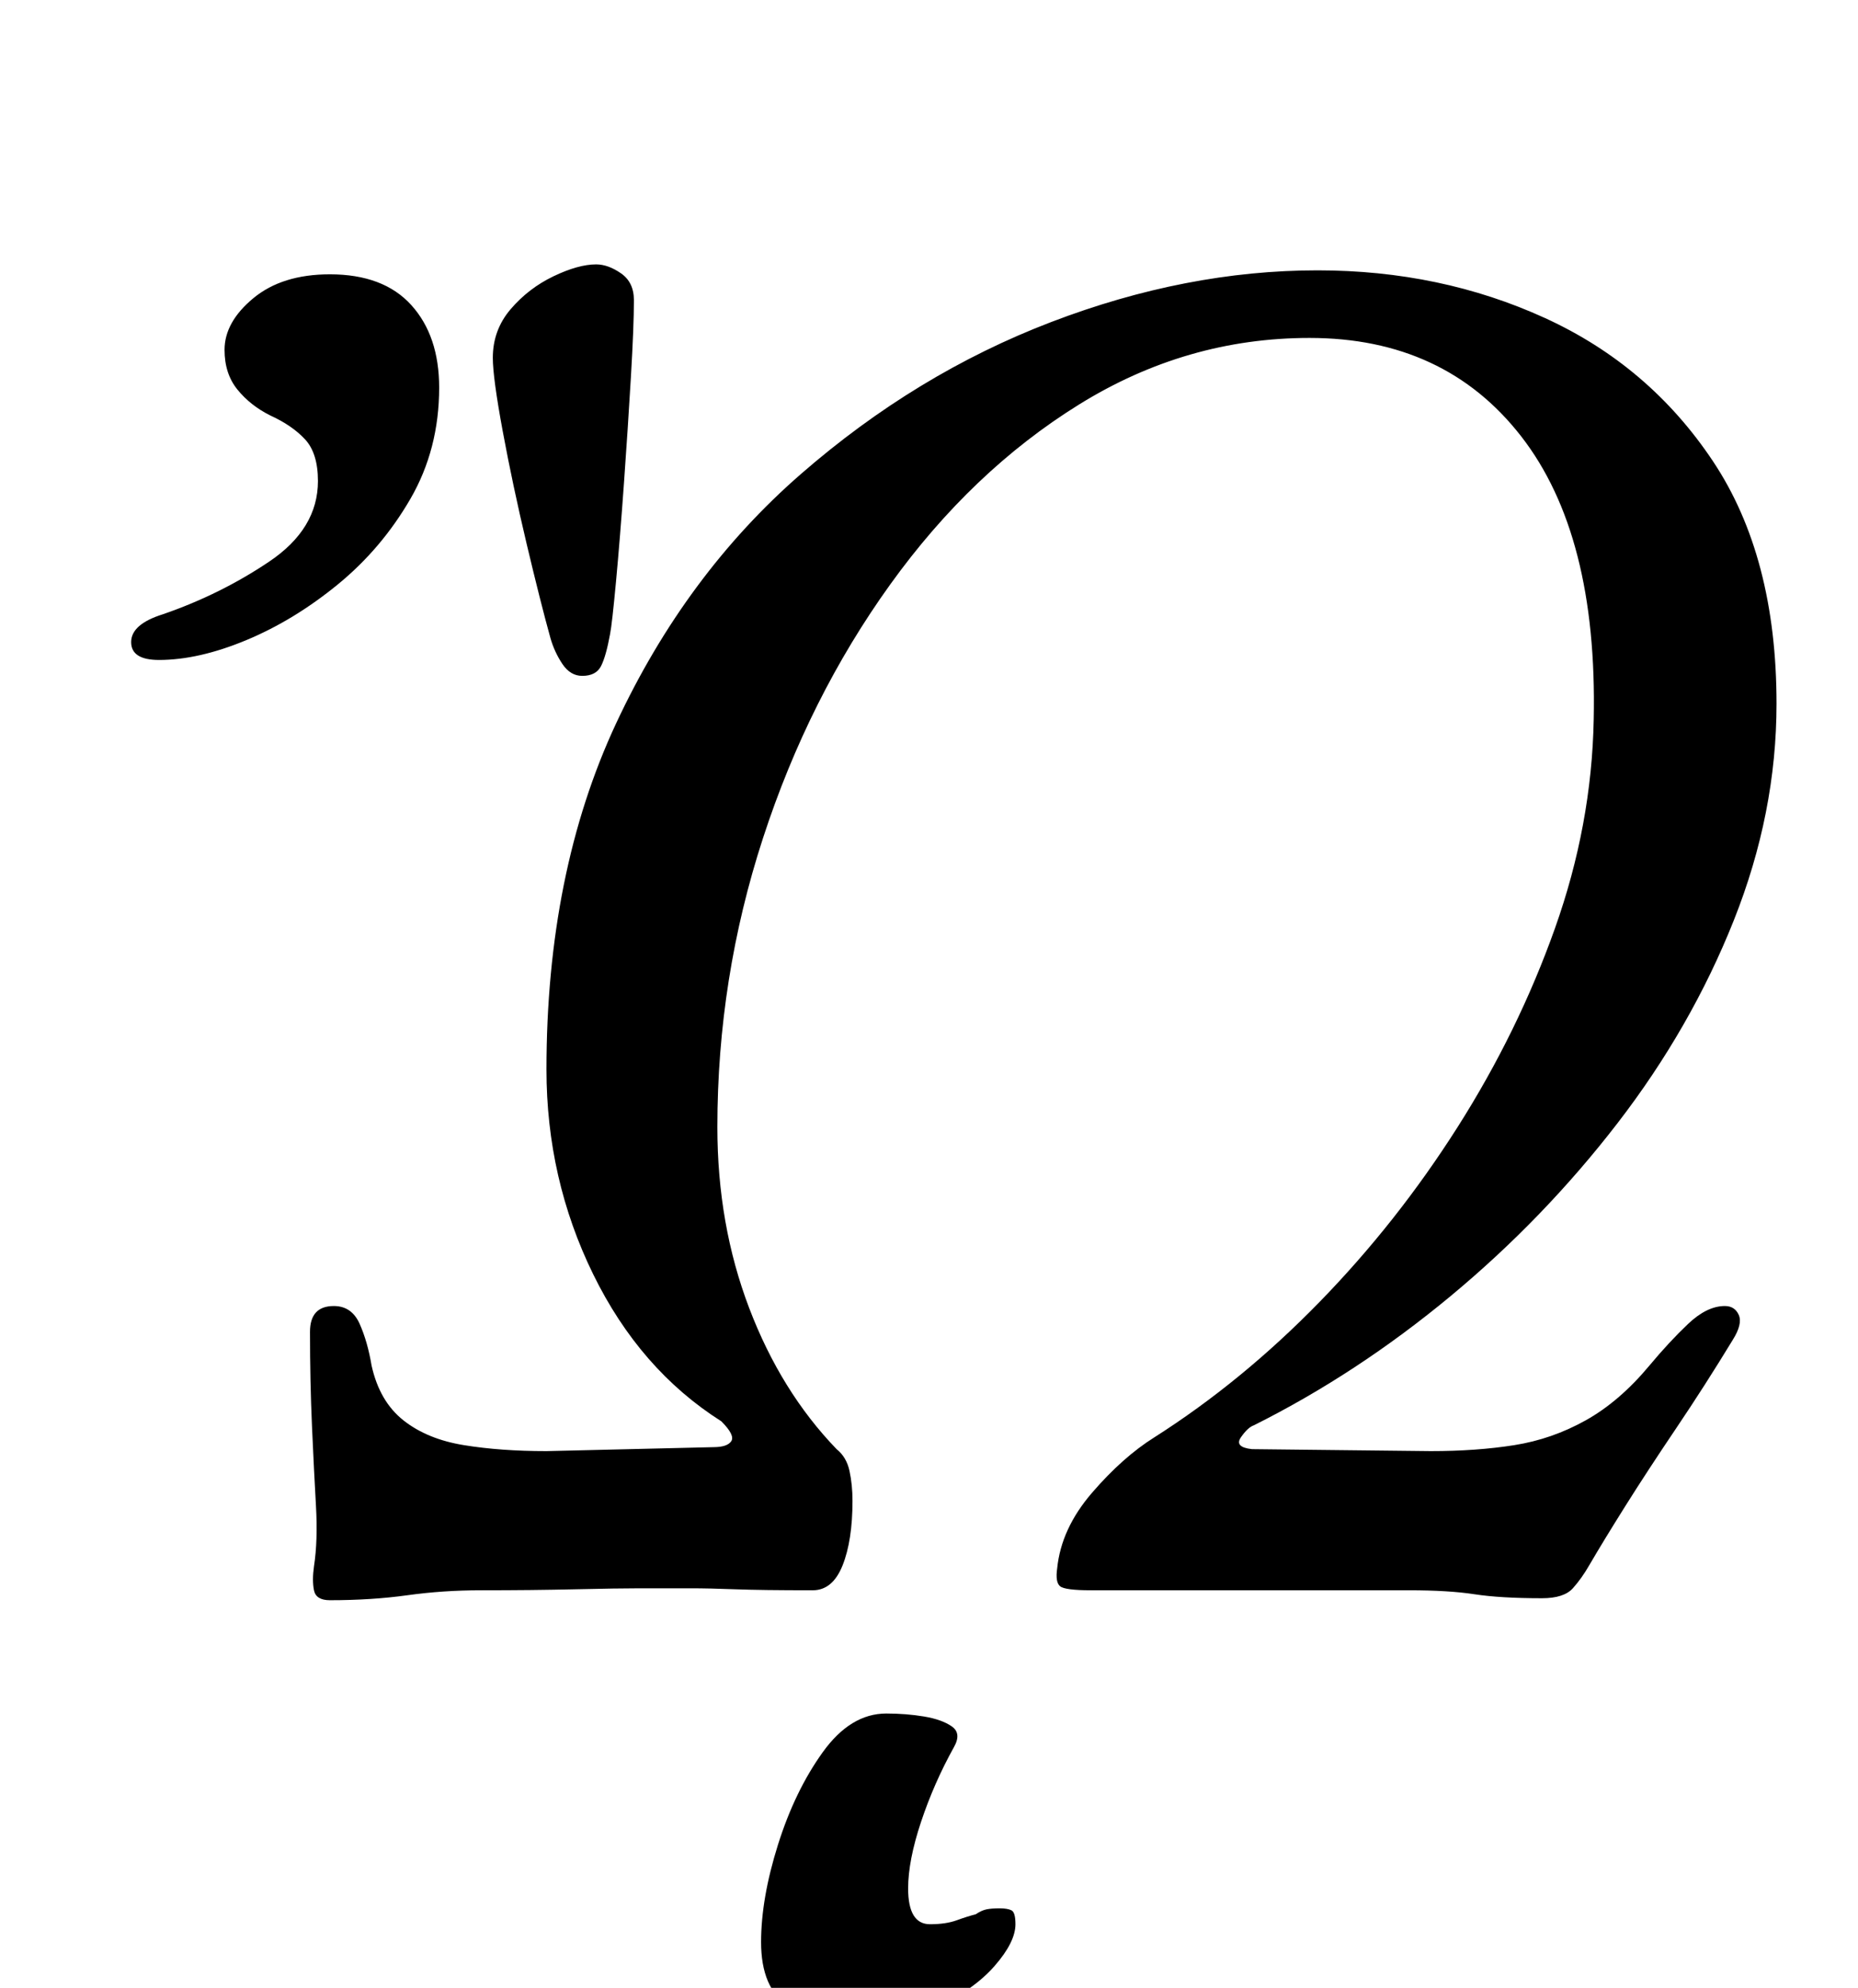 <?xml version="1.0" standalone="no"?>
<!DOCTYPE svg PUBLIC "-//W3C//DTD SVG 1.1//EN" "http://www.w3.org/Graphics/SVG/1.1/DTD/svg11.dtd" >
<svg xmlns="http://www.w3.org/2000/svg" xmlns:xlink="http://www.w3.org/1999/xlink" version="1.1" viewBox="-10 0 935 1000">
  <g transform="matrix(1 0 0 -1 0 800)">
   <path fill="currentColor"
d="M156 -5q-7 0 -8 5t0 12q2 13 1 30.5t-2 40t-1 47.5q0 13 12 13q9 0 13 -9t6 -21q4 -18 16 -27.5t30.5 -12.5t41.5 -3l84 2q7 0 9 3t-5 10q-41 26 -64.5 74t-23.5 103q0 99 35 174t93 125.5t126 76.5t134 26q62 0 114.5 -24t84.5 -72t32 -122q0 -55 -21.5 -109t-58.5 -102
t-84 -87t-99 -65q-3 -1 -6.5 -6t5.5 -6l90 -1q23 0 42 3t36 12.5t32 27.5q10 12 19.5 21t18.5 9q5 0 7 -4.5t-3 -12.5q-14 -23 -28.5 -44.5t-25.5 -39t-18 -29.5q-4 -7 -8.5 -12t-15.5 -5q-21 0 -34 2t-33 2h-47.5h-61.5h-51q-13 0 -15.5 2t-1.5 9q2 20 17.5 38t31.5 28
q44 28 83 68t69.5 88t49 100t19.5 105q2 93 -36.5 142.5t-106.5 49.5q-62 0 -116 -33.5t-95 -90.5t-64 -127.5t-23 -145.5q0 -49 16 -91t44 -71q5 -4 6.5 -11t1.5 -15q0 -20 -5 -32.5t-15 -12.5q-26 0 -39 0.5t-22.5 0.5h-25.5q-11 0 -32.5 -0.5t-47.5 -0.5q-19 0 -37 -2.5
t-39 -2.5zM283 460q-6 0 -10 6t-6 13q-5 18 -12 47.5t-12 56.5t-5 37q0 14 9 24.5t21.5 16.5t21.5 6q6 0 12.5 -4.5t6.5 -13.5q0 -13 -1.5 -38.5t-3.5 -53.5t-4 -49.5t-3 -26.5q-2 -11 -4.5 -16t-9.5 -5zM70 468q-14 0 -14 9t16 14q29 10 53.5 26.5t24.5 40.5q0 14 -6.5 21
t-17.5 12q-10 5 -16.5 13t-6.5 20q0 14 14.5 26t38.5 12q27 0 41 -15.5t14 -41.5q0 -31 -14.5 -56t-36.5 -43t-46 -28t-44 -10zM419 -218q-19 0 -32.5 9t-13.5 32q0 22 8.5 49t22.5 46.5t32 19.5q10 0 19 -1.5t14 -5t1 -10.5q-10 -18 -16.5 -37.5t-6.5 -33.5q0 -18 11 -18
q8 0 13.5 2t9.5 3q3 2 5.5 2.5t6.5 0.5t6 -1t2 -7q0 -9 -10.5 -21t-29 -20.5t-42.5 -8.5z" />
  </g>

</svg>
